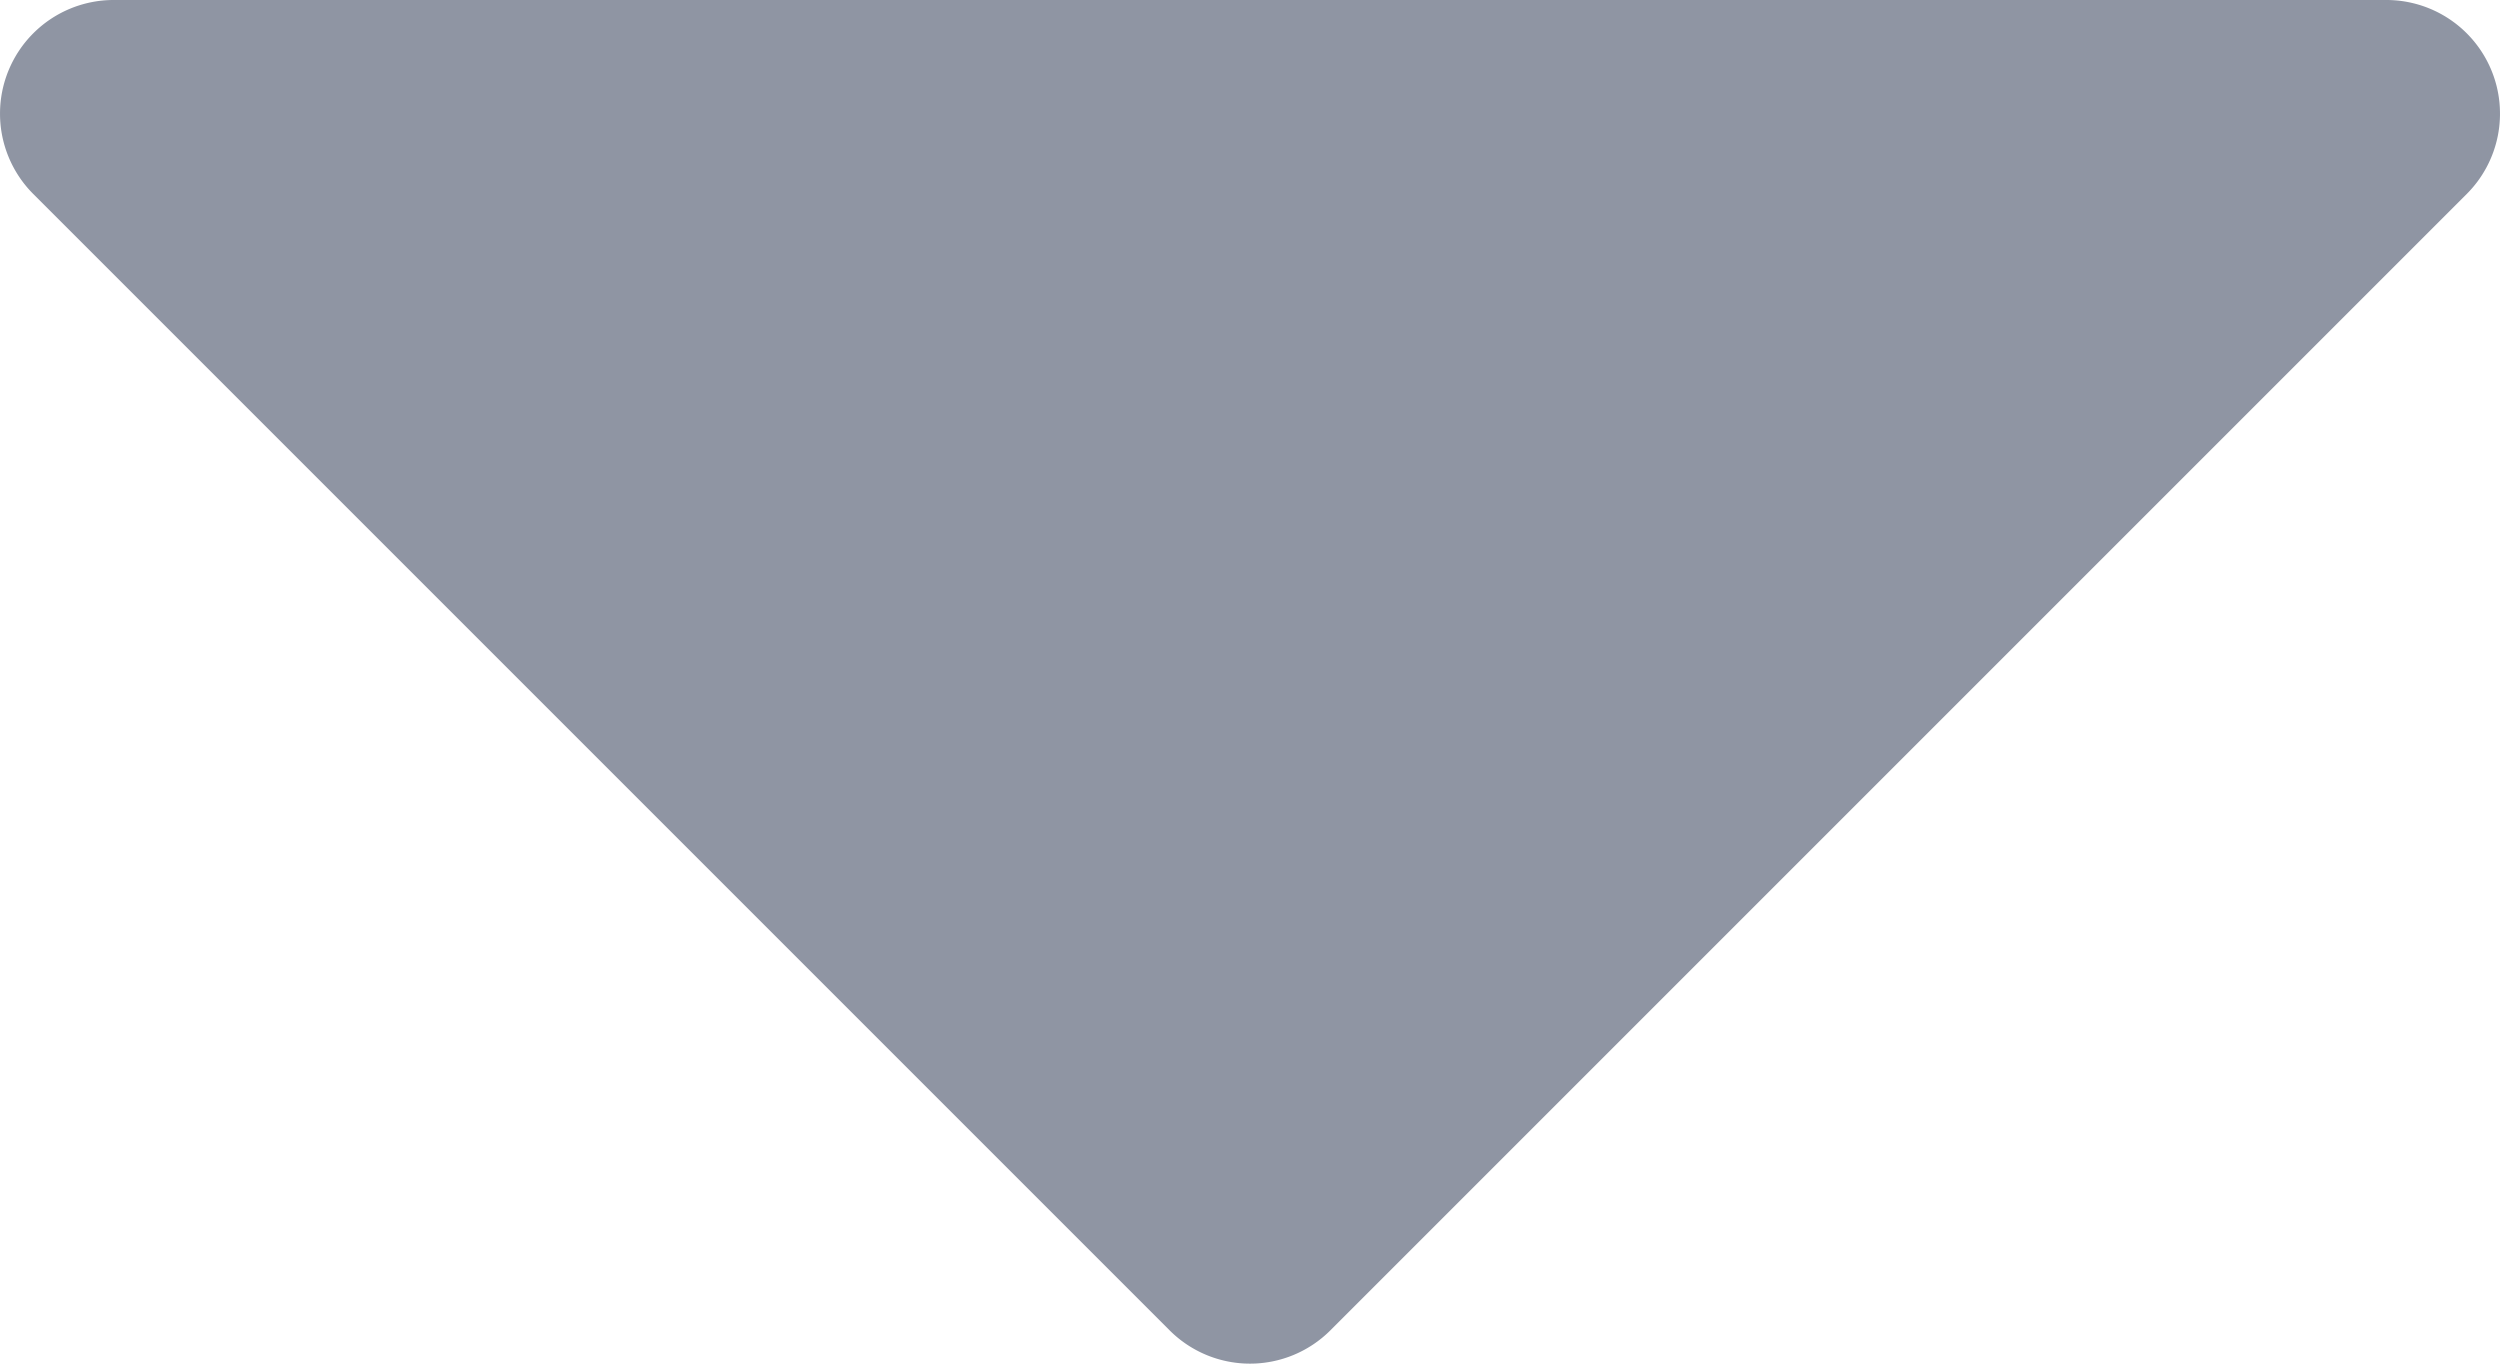 <svg xmlns="http://www.w3.org/2000/svg" width="11.262" height="6.143" viewBox="0 0 11.262 6.143">
  <path id="Path_26003" data-name="Path 26003" d="M51.223,88.316A.512.512,0,0,0,50.75,88H40.512a.512.512,0,0,0-.362.874l5.119,5.119a.512.512,0,0,0,.724,0l5.119-5.119A.512.512,0,0,0,51.223,88.316Z" transform="translate(-40 -88)" fill="rgba(0,14,47,0.44)"/>
</svg>
